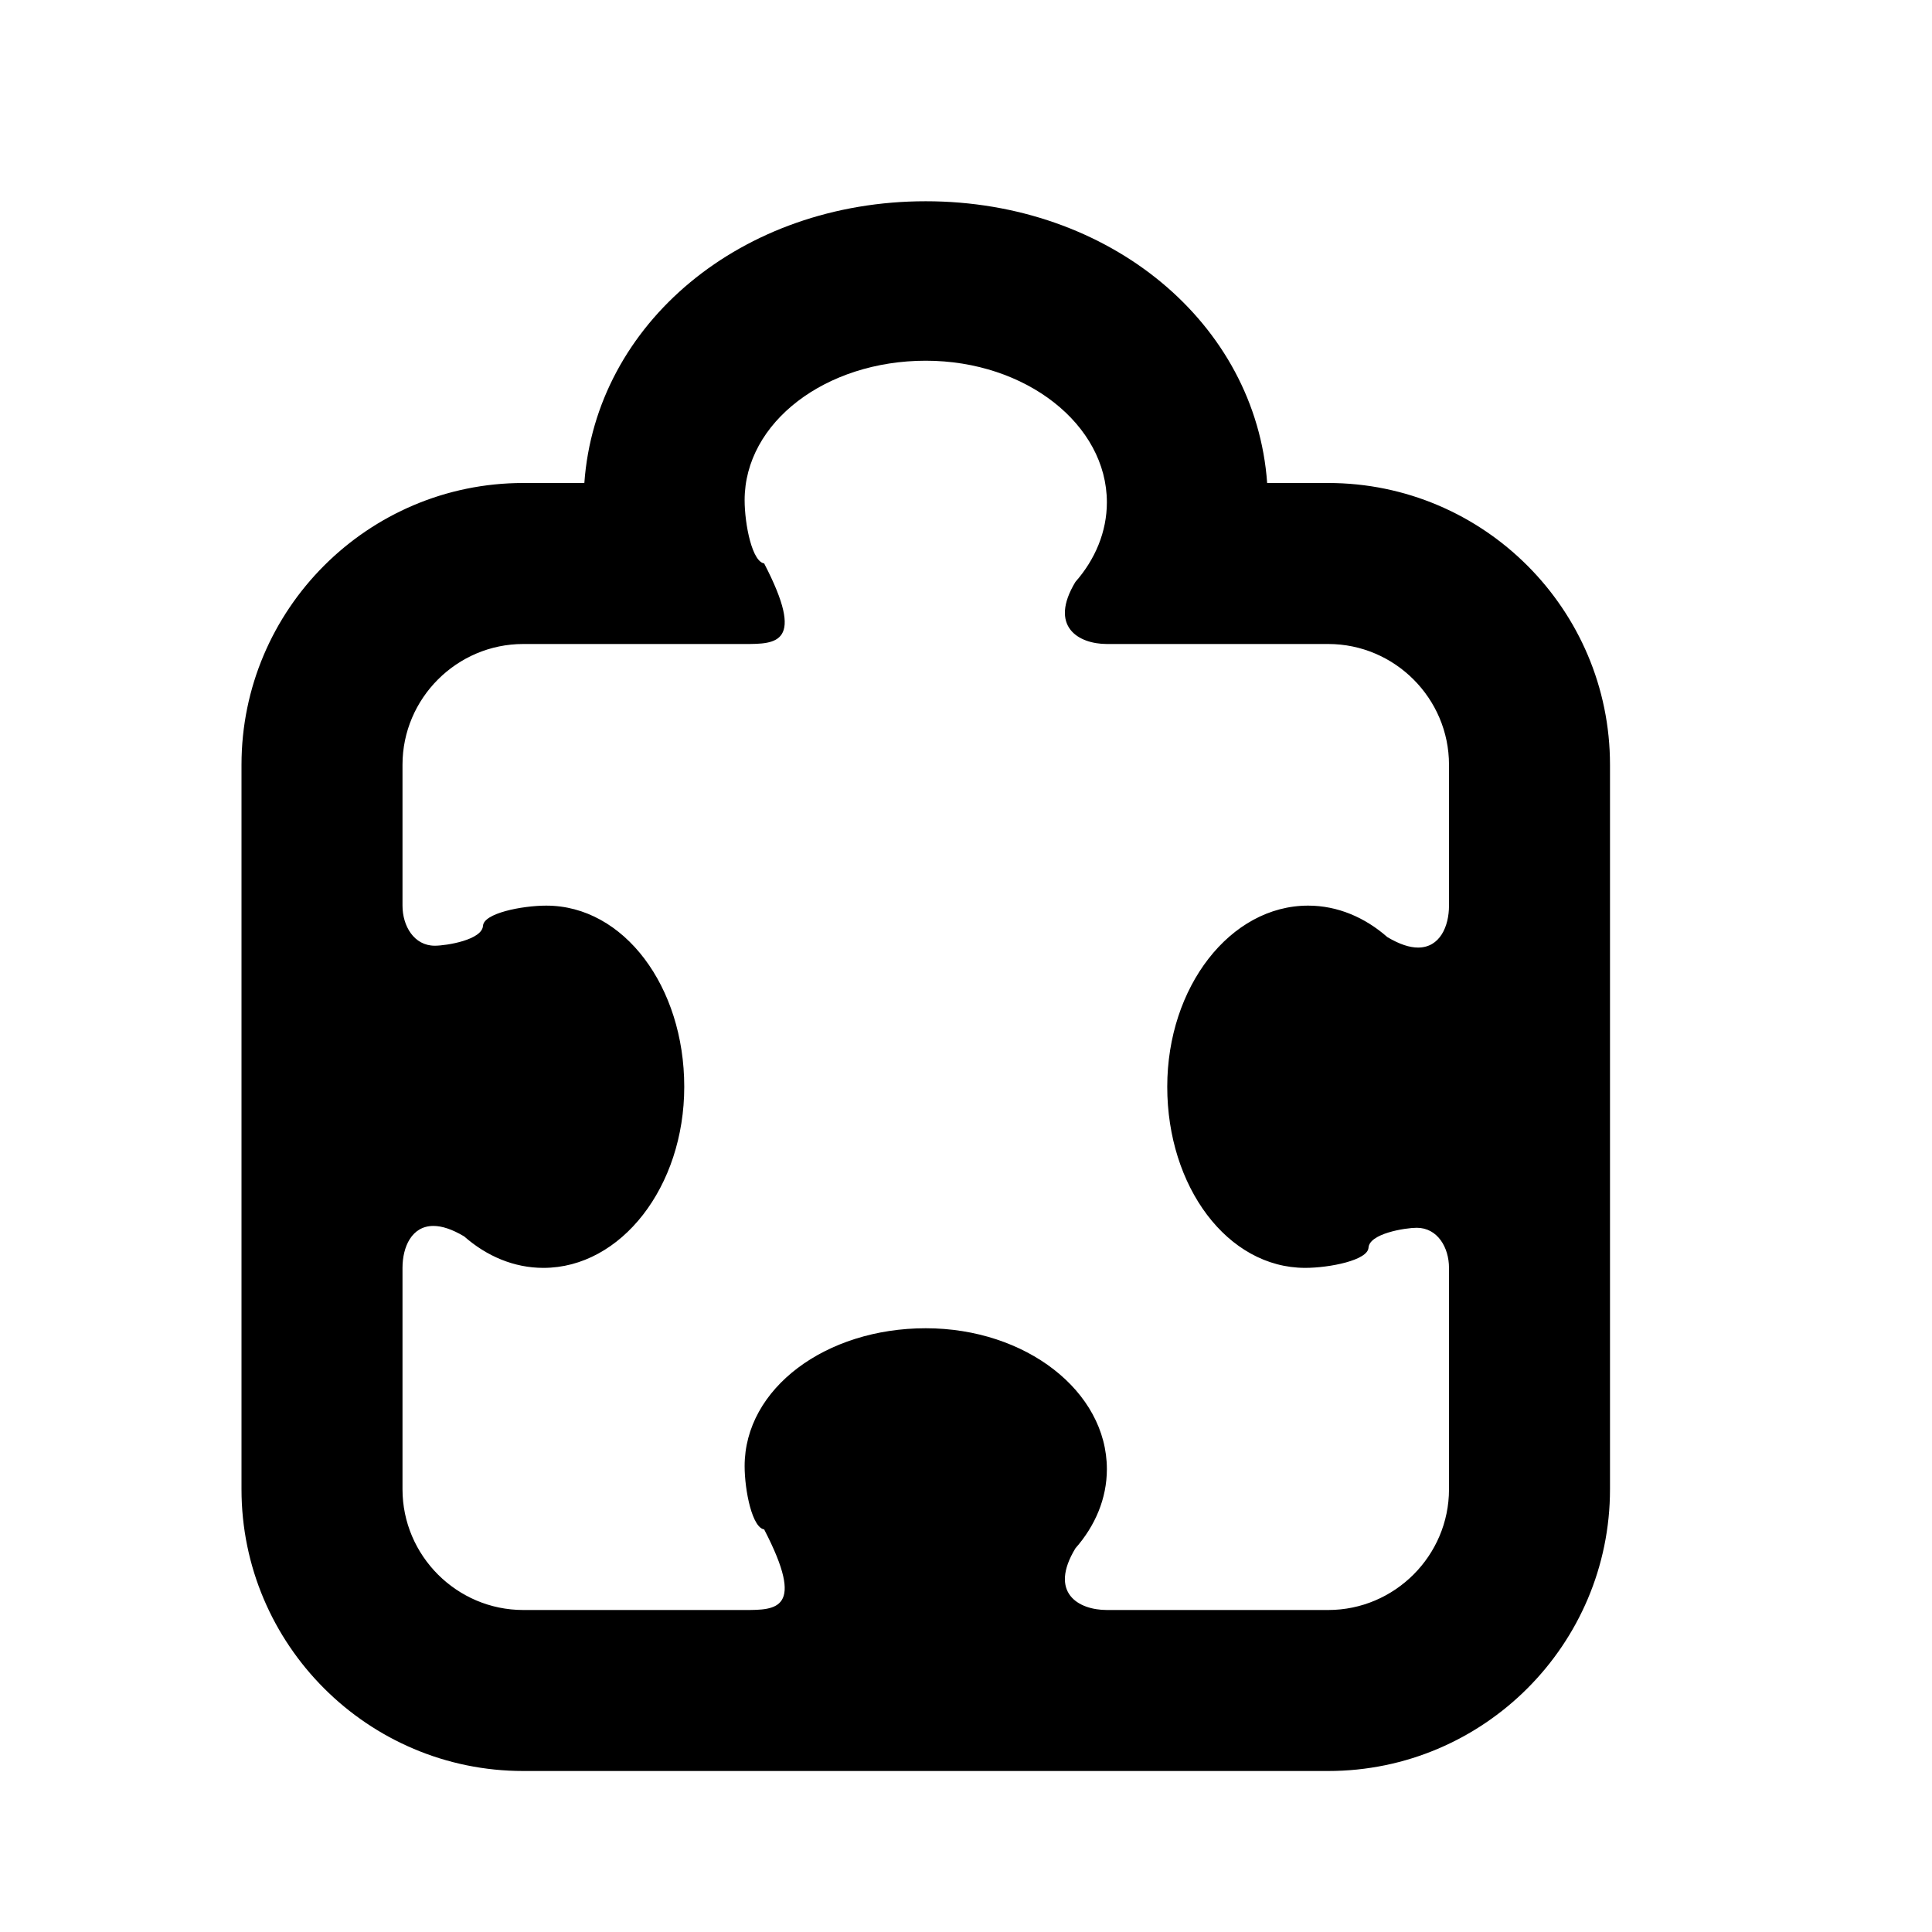 <?xml version="1.0" encoding="iso-8859-1"?>
<!-- Generator: Adobe Illustrator 16.2.1, SVG Export Plug-In . SVG Version: 6.00 Build 0)  -->
<!DOCTYPE svg PUBLIC "-//W3C//DTD SVG 1.1//EN" "http://www.w3.org/Graphics/SVG/1.1/DTD/svg11.dtd">
<svg version="1.1" id="Layer_1" xmlns="http://www.w3.org/2000/svg" xmlns:xlink="http://www.w3.org/1999/xlink" x="0px" y="0px"
	 width="24px" height="24px" viewBox="0 0 24 24" style="enable-background:new 0 0 24 24;" xml:space="preserve">
<path d="M16.5,6h-0.759C15.6,4.018,13.788,2.5,11.5,2.5S7.4,4.018,7.259,6H6.5C4.57,6,3,7.57,3,9.5V11v0.25v4.5V16v2.5
	C3,20.43,4.57,22,6.5,22H9h0.25h4.5H14h2.5c1.93,0,3.5-1.57,3.5-3.5V16v-0.25v-4.5V11V9.5C20,7.57,18.43,6,16.5,6z M18,18.5
	c0,0.825-0.675,1.5-1.5,1.5h-2.75c-0.356,0-0.724-0.216-0.391-0.766c0.246-0.28,0.391-0.619,0.391-0.984
	c0-0.967-1.007-1.75-2.25-1.75s-2.25,0.747-2.25,1.713c0,0.3,0.095,0.787,0.255,0.787H9.493c0.519,1,0.147,1-0.243,1H6.5
	C5.675,20,5,19.325,5,18.5v-2.75c0-0.258,0.113-0.521,0.384-0.521c0.104,0,0.229,0.039,0.382,0.13
	c0.28,0.246,0.62,0.391,0.984,0.391c0.966,0,1.75-1.008,1.75-2.25s-0.748-2.25-1.714-2.25C6.486,11.25,6,11.345,6,11.505v-0.011
	c0,0.182-0.458,0.254-0.599,0.254C5.143,11.748,5,11.503,5,11.25V9.5C5,8.675,5.675,8,6.5,8h2.75c0.391,0,0.762,0,0.243-1h0.012
	C9.345,7,9.25,6.513,9.25,6.213c0-0.967,1.007-1.732,2.25-1.732s2.25,0.792,2.25,1.759c0,0.365-0.145,0.709-0.391,0.989
	C13.026,7.78,13.394,8,13.75,8h2.75C17.325,8,18,8.675,18,9.5v1.75c0,0.258-0.113,0.521-0.384,0.521
	c-0.104,0-0.229-0.039-0.382-0.13c-0.28-0.246-0.62-0.391-0.984-0.391c-0.966,0-1.75,1.008-1.75,2.25s0.748,2.25,1.714,2.25
	c0.3,0,0.786-0.095,0.786-0.255v0.011c0-0.182,0.458-0.254,0.599-0.254c0.259,0,0.401,0.245,0.401,0.498V18.5z"/>
</svg>

